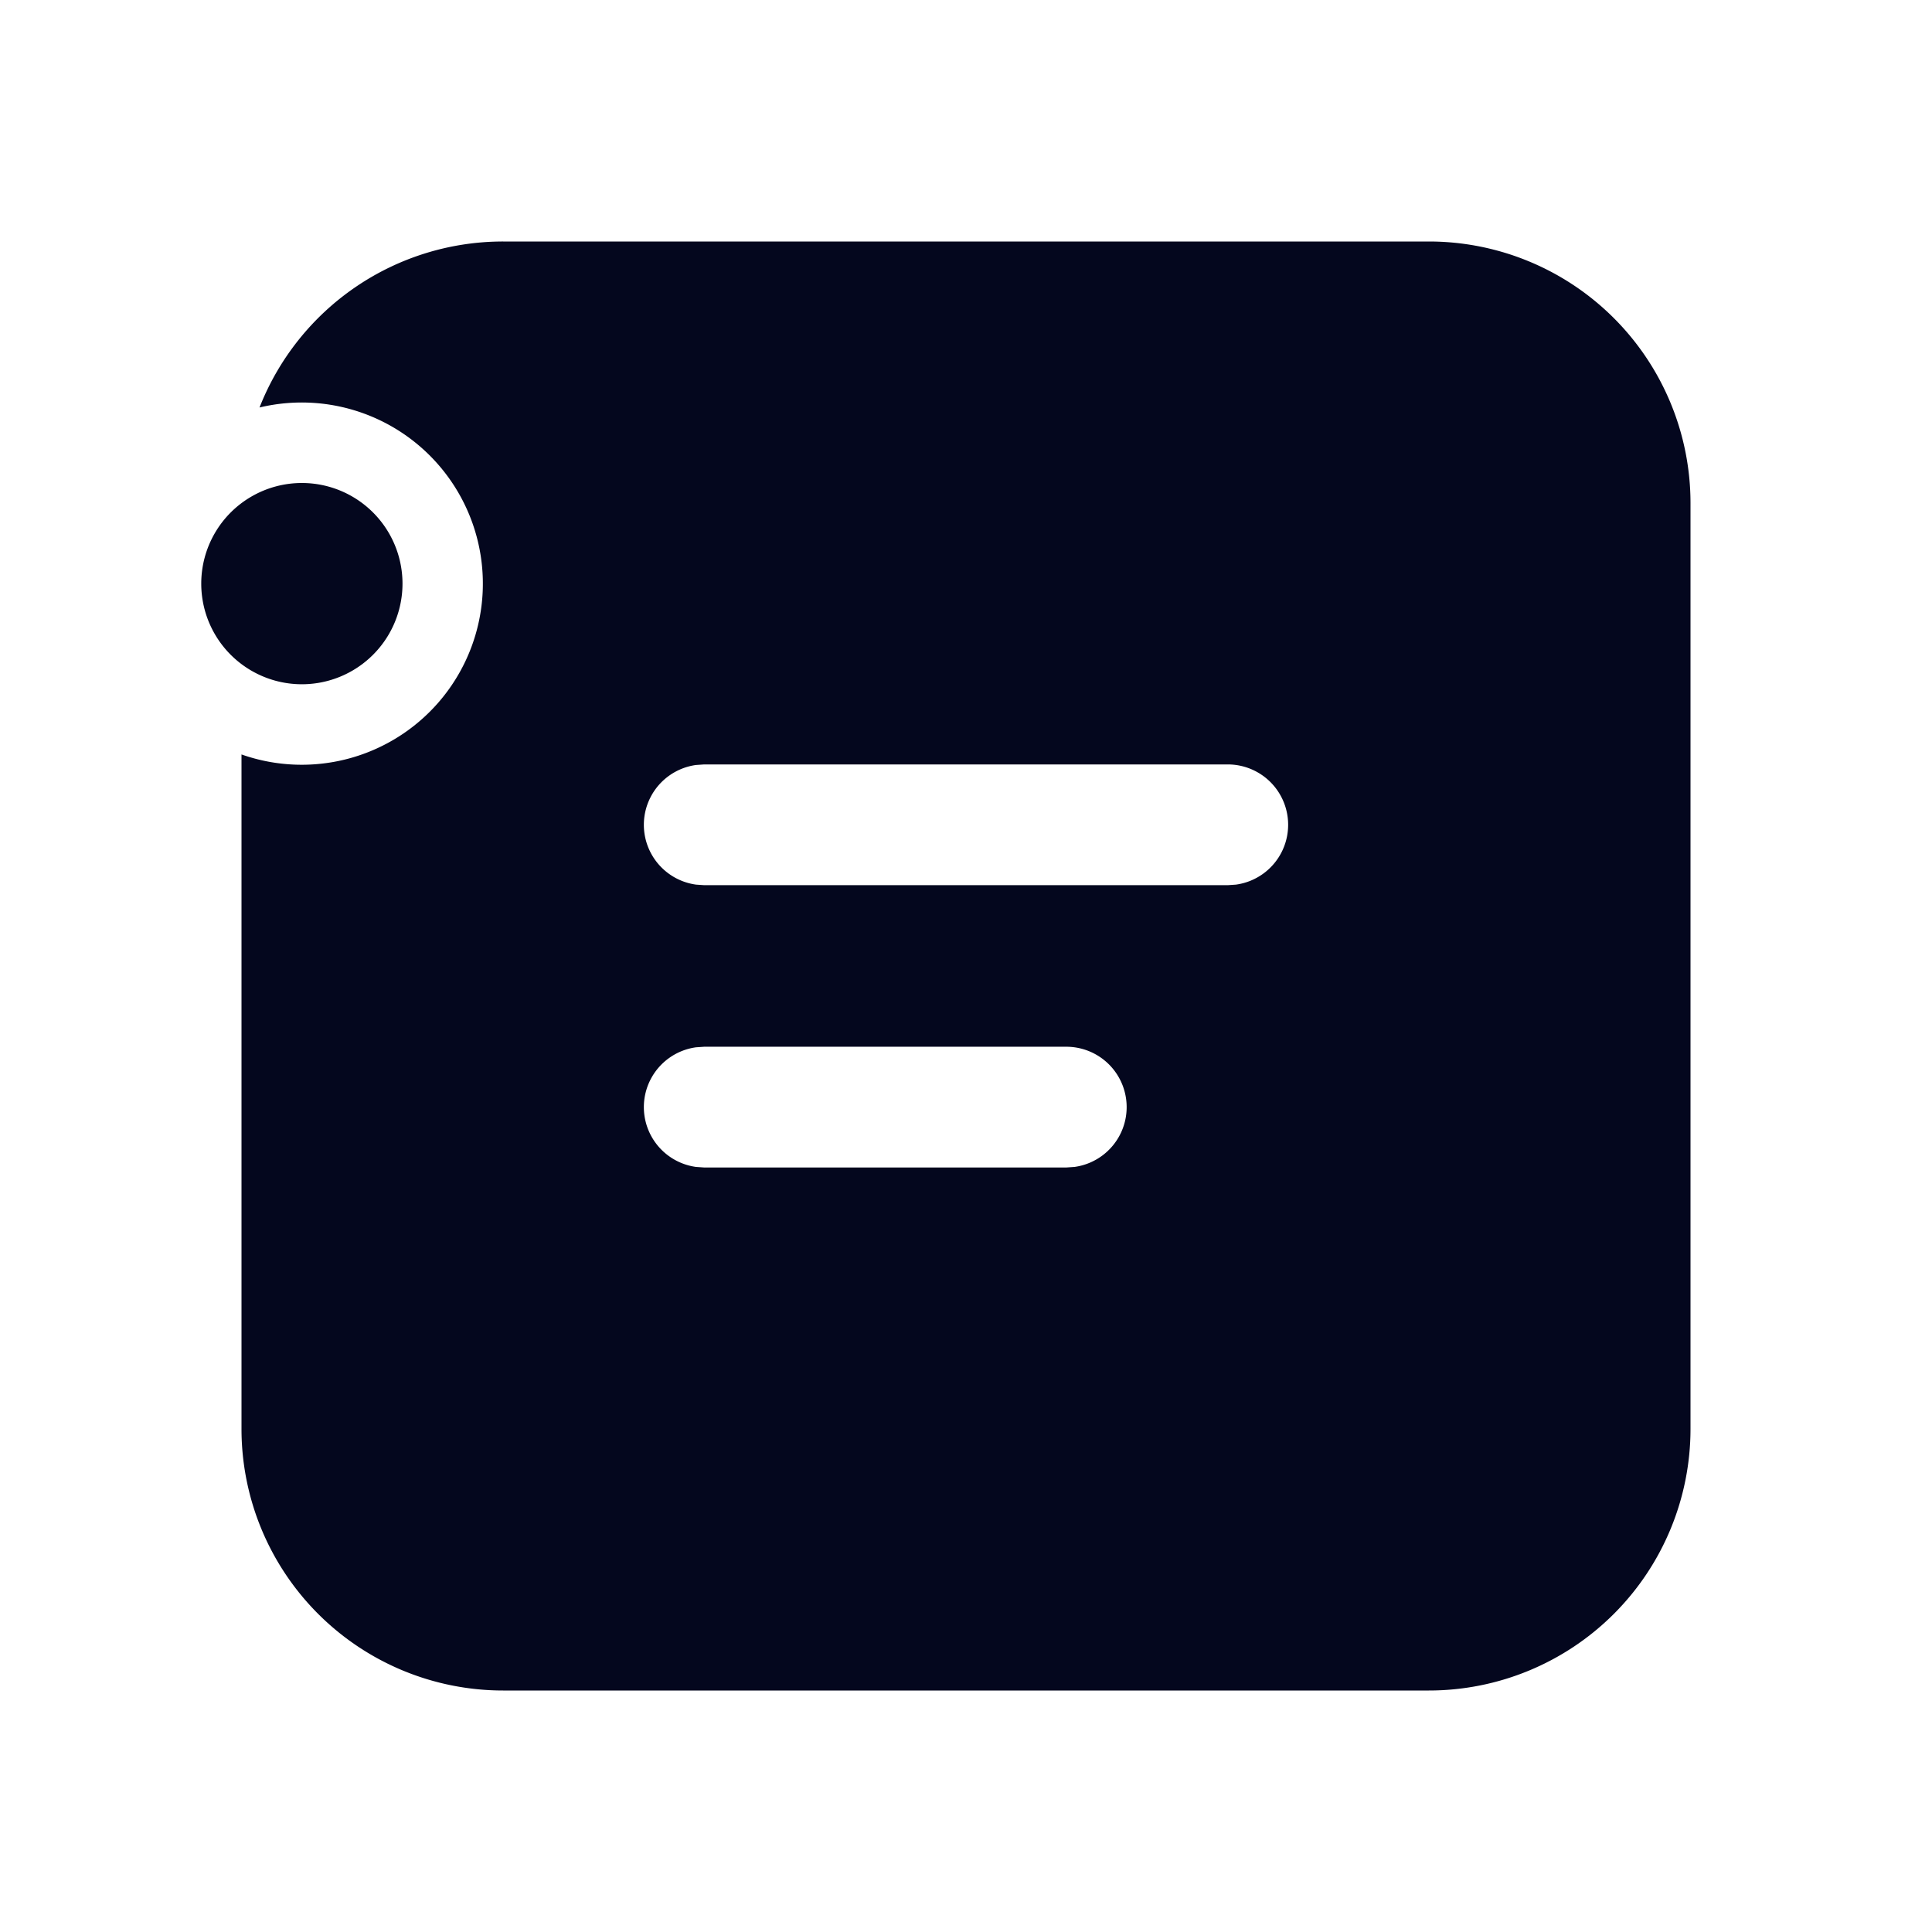 <svg xmlns="http://www.w3.org/2000/svg" width="24" height="24" fill="none"><path fill="#04071E" d="M17.75 3A3.25 3.25 0 0 1 21 6.25v11.5A3.25 3.25 0 0 1 17.75 21H6.25A3.25 3.25 0 0 1 3 17.75V9.372a2.25 2.25 0 1 0 .224-4.31A3.25 3.25 0 0 1 6.25 3zm-4.504 10.003H8.748l-.102.007a.75.75 0 0 0 0 1.486l.102.007h4.498l.102-.007a.75.75 0 0 0-.102-1.493m2.006-3.507H8.748l-.102.007a.75.75 0 0 0 0 1.486l.102.007h6.504l.102-.007a.75.75 0 0 0-.102-1.493M3.75 6a1.25 1.25 0 1 1 0 2.5 1.25 1.25 0 0 1 0-2.5"/></svg>